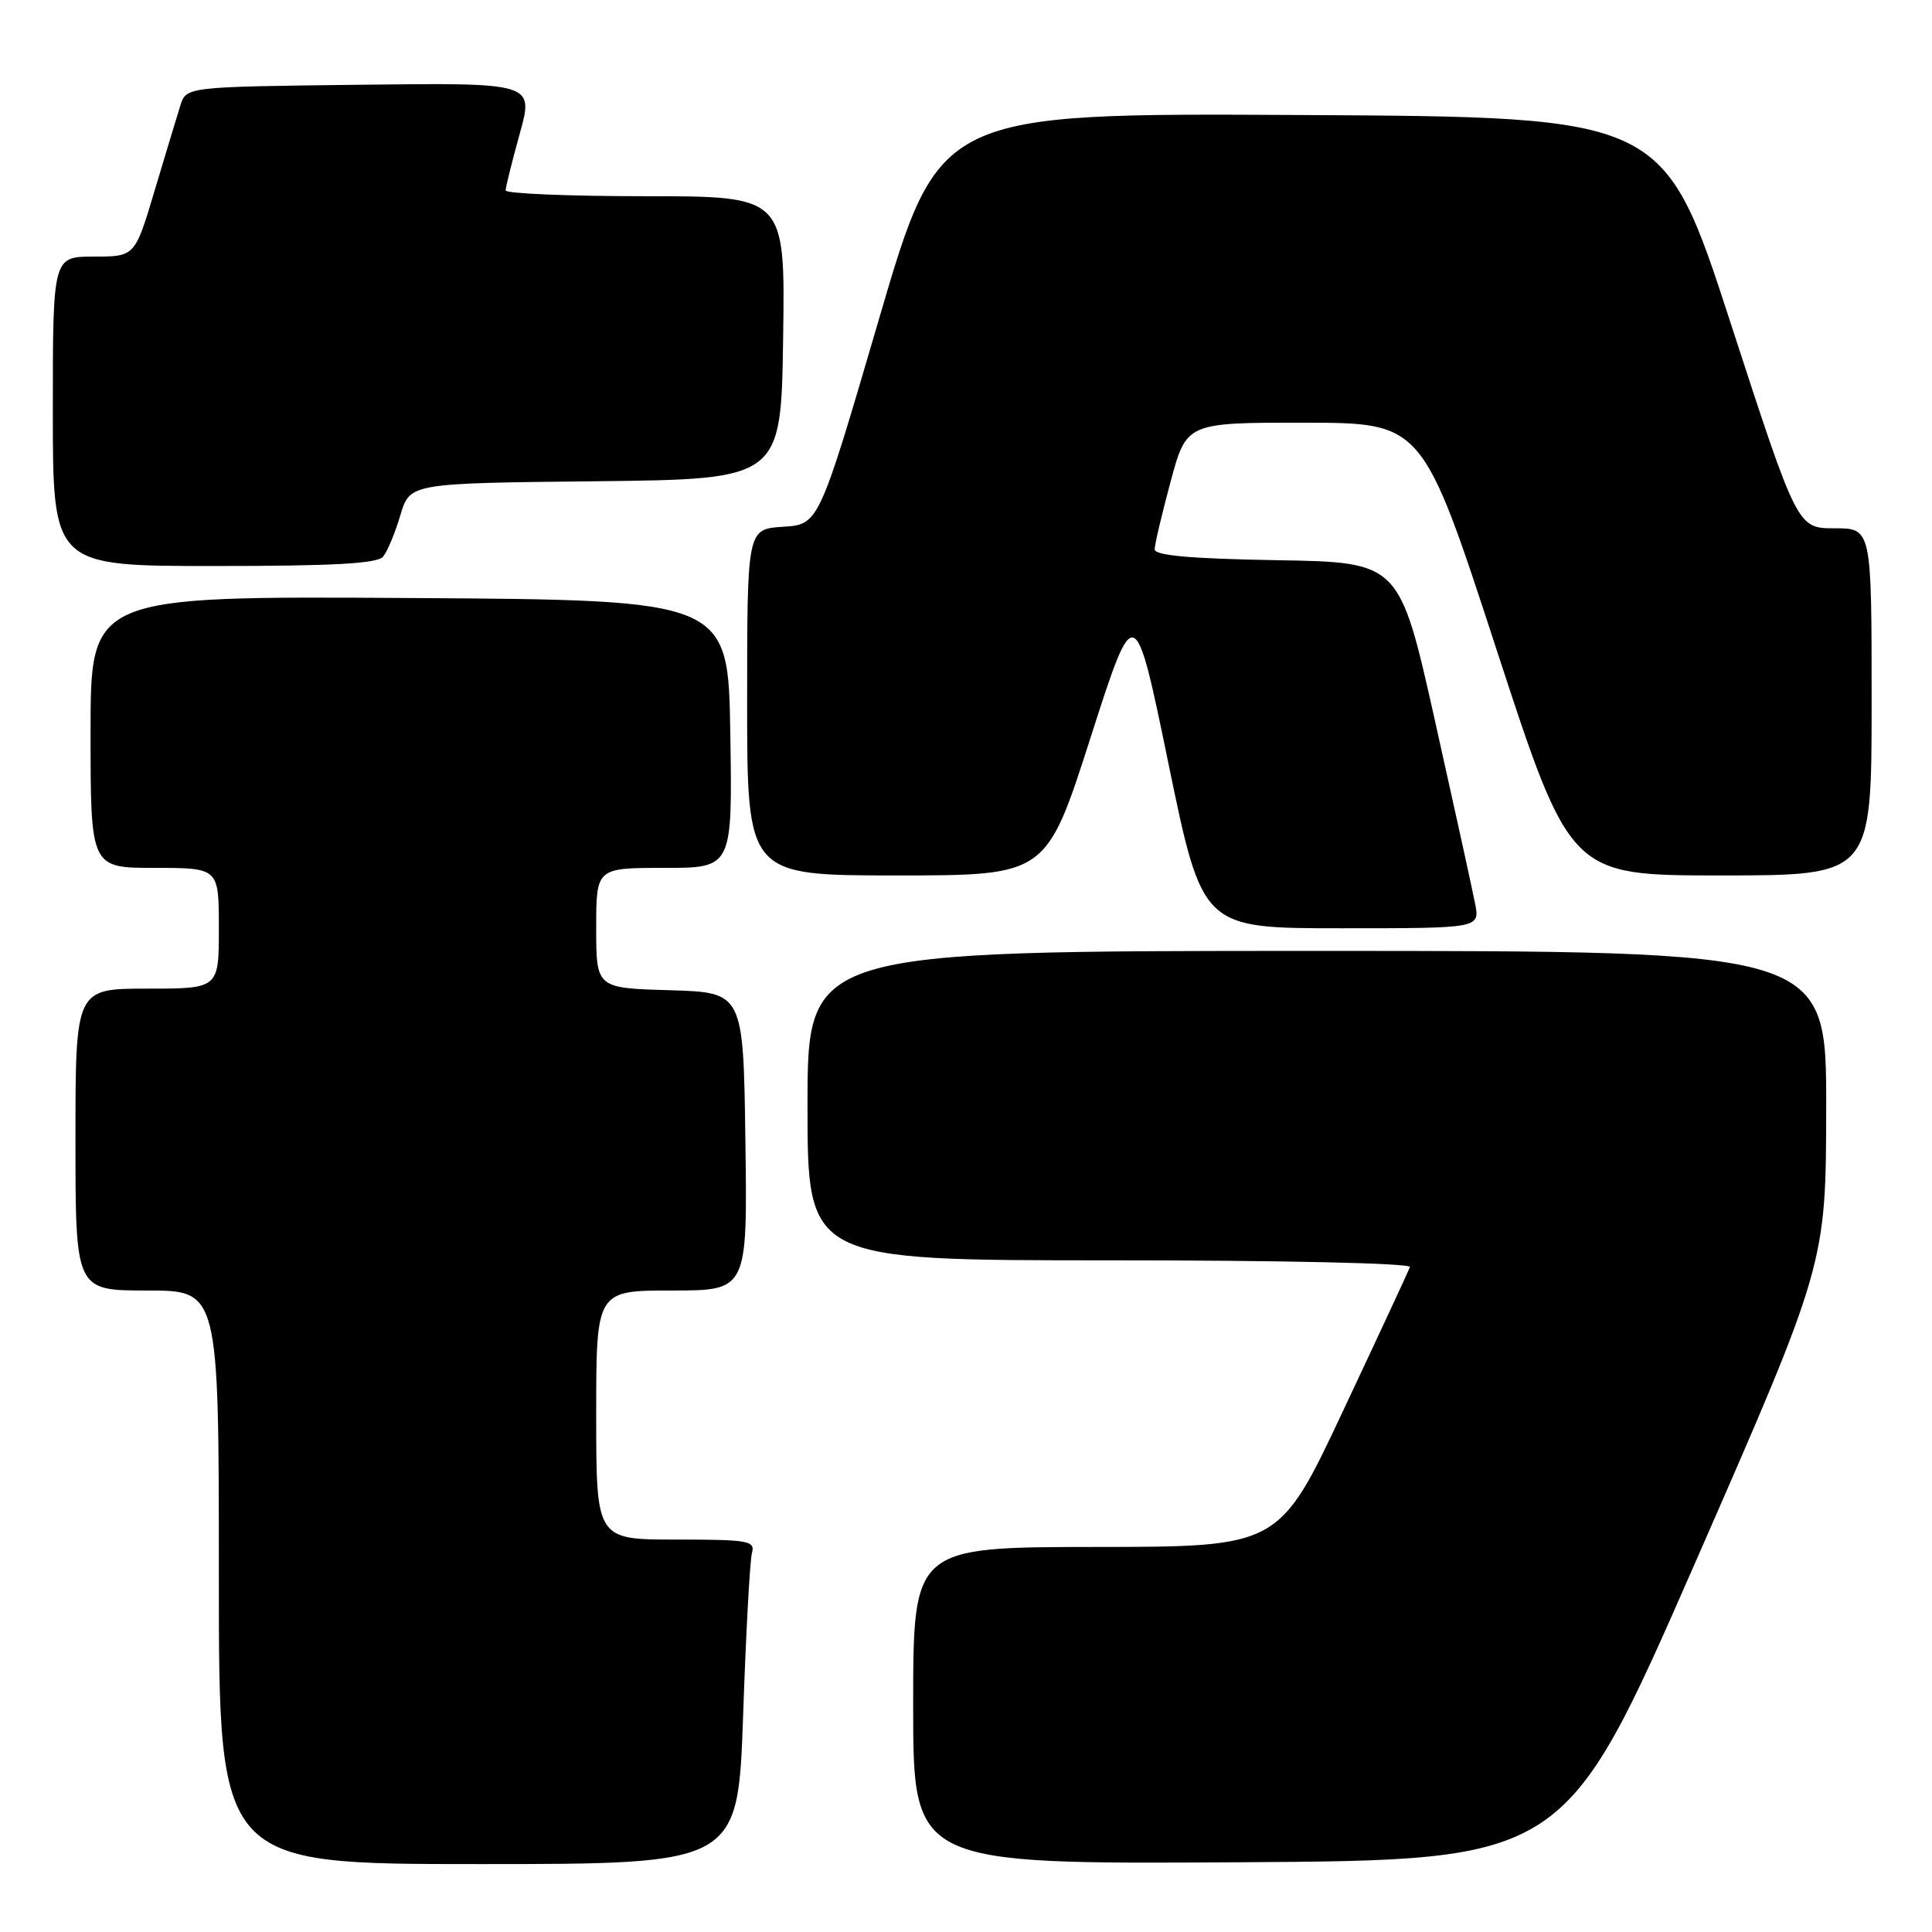 <?xml version="1.0" encoding="UTF-8" standalone="no"?>
<!DOCTYPE svg PUBLIC "-//W3C//DTD SVG 1.1//EN" "http://www.w3.org/Graphics/SVG/1.1/DTD/svg11.dtd" >
<svg xmlns="http://www.w3.org/2000/svg" xmlns:xlink="http://www.w3.org/1999/xlink" version="1.1" viewBox="0 0 256 256">
 <g >
 <path fill="currentColor"
d=" M 98.47 227.25 C 98.84 216.39 99.37 206.71 99.64 205.75 C 100.09 204.16 99.15 204.00 89.57 204.00 C 79.00 204.00 79.00 204.00 79.00 187.50 C 79.00 171.00 79.00 171.00 89.02 171.00 C 99.04 171.00 99.04 171.00 98.77 151.25 C 98.50 131.50 98.50 131.50 88.75 131.21 C 79.00 130.93 79.00 130.93 79.00 122.96 C 79.00 115.00 79.00 115.00 88.02 115.00 C 97.05 115.00 97.05 115.00 96.77 97.25 C 96.50 79.50 96.50 79.50 54.25 79.24 C 12.00 78.98 12.00 78.98 12.00 96.99 C 12.00 115.00 12.00 115.00 20.50 115.00 C 29.00 115.00 29.00 115.00 29.00 123.00 C 29.00 131.00 29.00 131.00 19.50 131.00 C 10.00 131.00 10.00 131.00 10.00 151.00 C 10.00 171.00 10.00 171.00 19.50 171.00 C 29.00 171.00 29.00 171.00 29.00 209.00 C 29.00 247.00 29.00 247.00 63.39 247.00 C 97.78 247.00 97.78 247.00 98.47 227.25 Z  M 224.65 207.00 C 241.95 167.50 241.95 167.50 241.98 146.75 C 242.00 126.00 242.00 126.00 174.50 126.00 C 107.00 126.00 107.00 126.00 107.00 146.50 C 107.00 167.00 107.00 167.00 147.08 167.00 C 169.95 167.00 187.02 167.38 186.83 167.89 C 186.65 168.37 182.68 176.92 178.00 186.87 C 169.50 204.96 169.50 204.96 145.25 204.98 C 121.00 205.00 121.00 205.00 121.00 226.01 C 121.00 247.02 121.00 247.02 164.18 246.76 C 207.35 246.50 207.35 246.50 224.65 207.00 Z  M 195.46 119.75 C 195.12 117.96 192.72 107.05 190.14 95.50 C 185.44 74.50 185.44 74.50 169.22 74.23 C 157.76 74.03 153.00 73.61 153.00 72.79 C 153.00 72.16 153.95 68.12 155.11 63.82 C 157.22 56.00 157.22 56.00 172.86 56.01 C 188.50 56.03 188.50 56.03 198.28 86.01 C 208.07 116.00 208.07 116.00 228.03 116.00 C 248.00 116.00 248.00 116.00 248.00 93.00 C 248.00 70.00 248.00 70.00 243.08 70.00 C 238.16 70.00 238.16 70.00 229.30 42.75 C 220.44 15.50 220.44 15.50 172.45 15.24 C 124.46 14.98 124.46 14.98 116.48 42.24 C 108.50 69.50 108.50 69.50 103.75 69.80 C 99.00 70.11 99.00 70.11 99.00 93.05 C 99.00 116.00 99.00 116.00 118.83 116.00 C 138.65 116.00 138.65 116.00 144.50 97.75 C 150.36 79.50 150.36 79.50 154.84 101.25 C 159.33 123.00 159.33 123.00 177.71 123.00 C 196.09 123.00 196.09 123.00 195.46 119.75 Z  M 50.77 73.75 C 51.33 73.06 52.36 70.60 53.05 68.27 C 54.31 64.03 54.31 64.03 78.90 63.77 C 103.50 63.50 103.50 63.50 103.77 44.75 C 104.04 26.00 104.04 26.00 85.52 26.00 C 75.33 26.00 67.00 25.65 67.00 25.23 C 67.00 24.80 67.84 21.42 68.87 17.71 C 70.74 10.96 70.74 10.96 47.70 11.23 C 24.67 11.50 24.67 11.50 23.89 14.00 C 23.46 15.38 21.93 20.44 20.49 25.25 C 17.88 34.00 17.88 34.00 12.44 34.00 C 7.00 34.00 7.00 34.00 7.00 54.50 C 7.00 75.00 7.00 75.00 28.38 75.00 C 44.27 75.00 50.02 74.68 50.77 73.75 Z "/>
</g>
</svg>